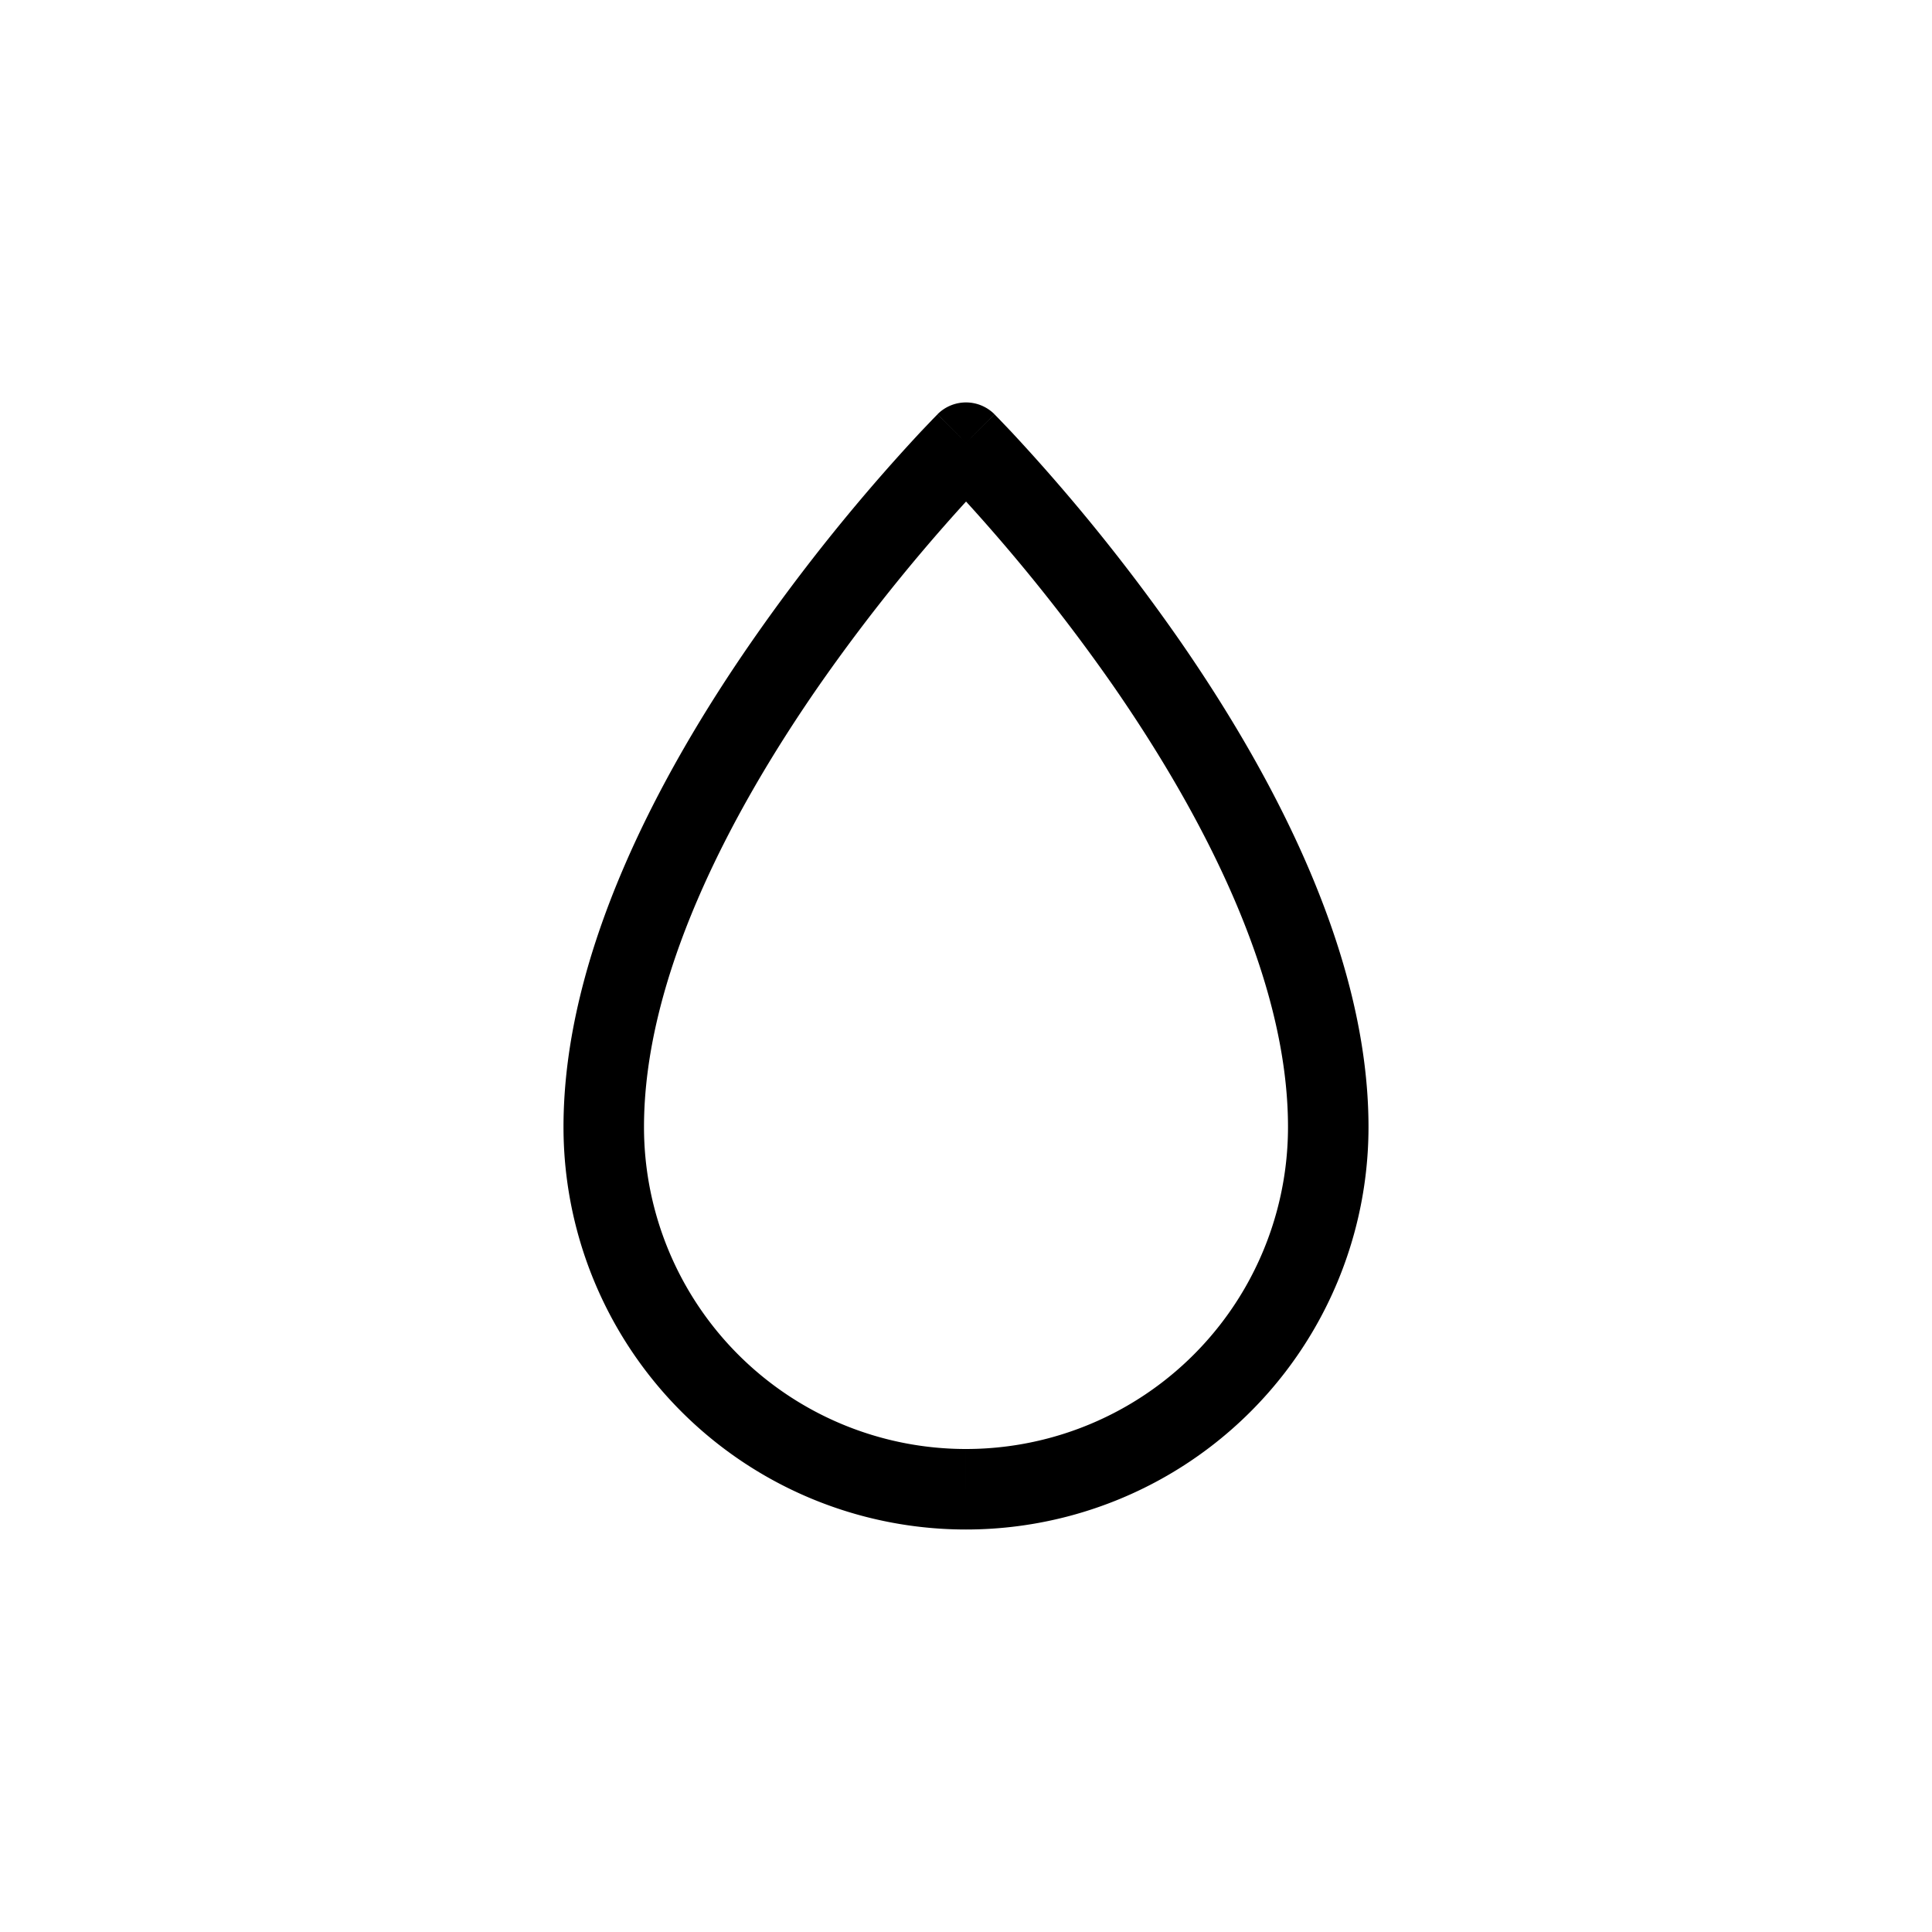 <svg xmlns="http://www.w3.org/2000/svg" xmlns:xlink="http://www.w3.org/1999/xlink" width="24" height="24" viewBox="0 0 24 24"><path fill="currentColor" d="m12 5.5l.354-.354a.5.5 0 0 0-.708 0zm0 0l-.354-.353h-.001q0 .003-.003.004l-.011.011l-.04.041l-.149.156A23.5 23.5 0 0 0 9.34 7.966C8.203 9.605 7 11.838 7 14h1c0-1.839 1.047-3.856 2.161-5.465A22.5 22.5 0 0 1 12.308 5.9l.035-.036l.008-.008l.002-.002zm5 8.5c0-2.161-1.203-4.394-2.339-6.035a23.5 23.5 0 0 0-2.103-2.606l-.149-.156l-.04-.041l-.01-.011l-.004-.003v-.001h-.001L12 5.5l-.354.353l.002.003l.009.008a5 5 0 0 1 .172.18a22.5 22.5 0 0 1 2.01 2.49C14.953 10.145 16 12.162 16 14zm-1 0a4 4 0 0 1-4 4v1a5 5 0 0 0 5-5zm-4 4a4 4 0 0 1-4-4H7a5 5 0 0 0 5 5z"/></svg>